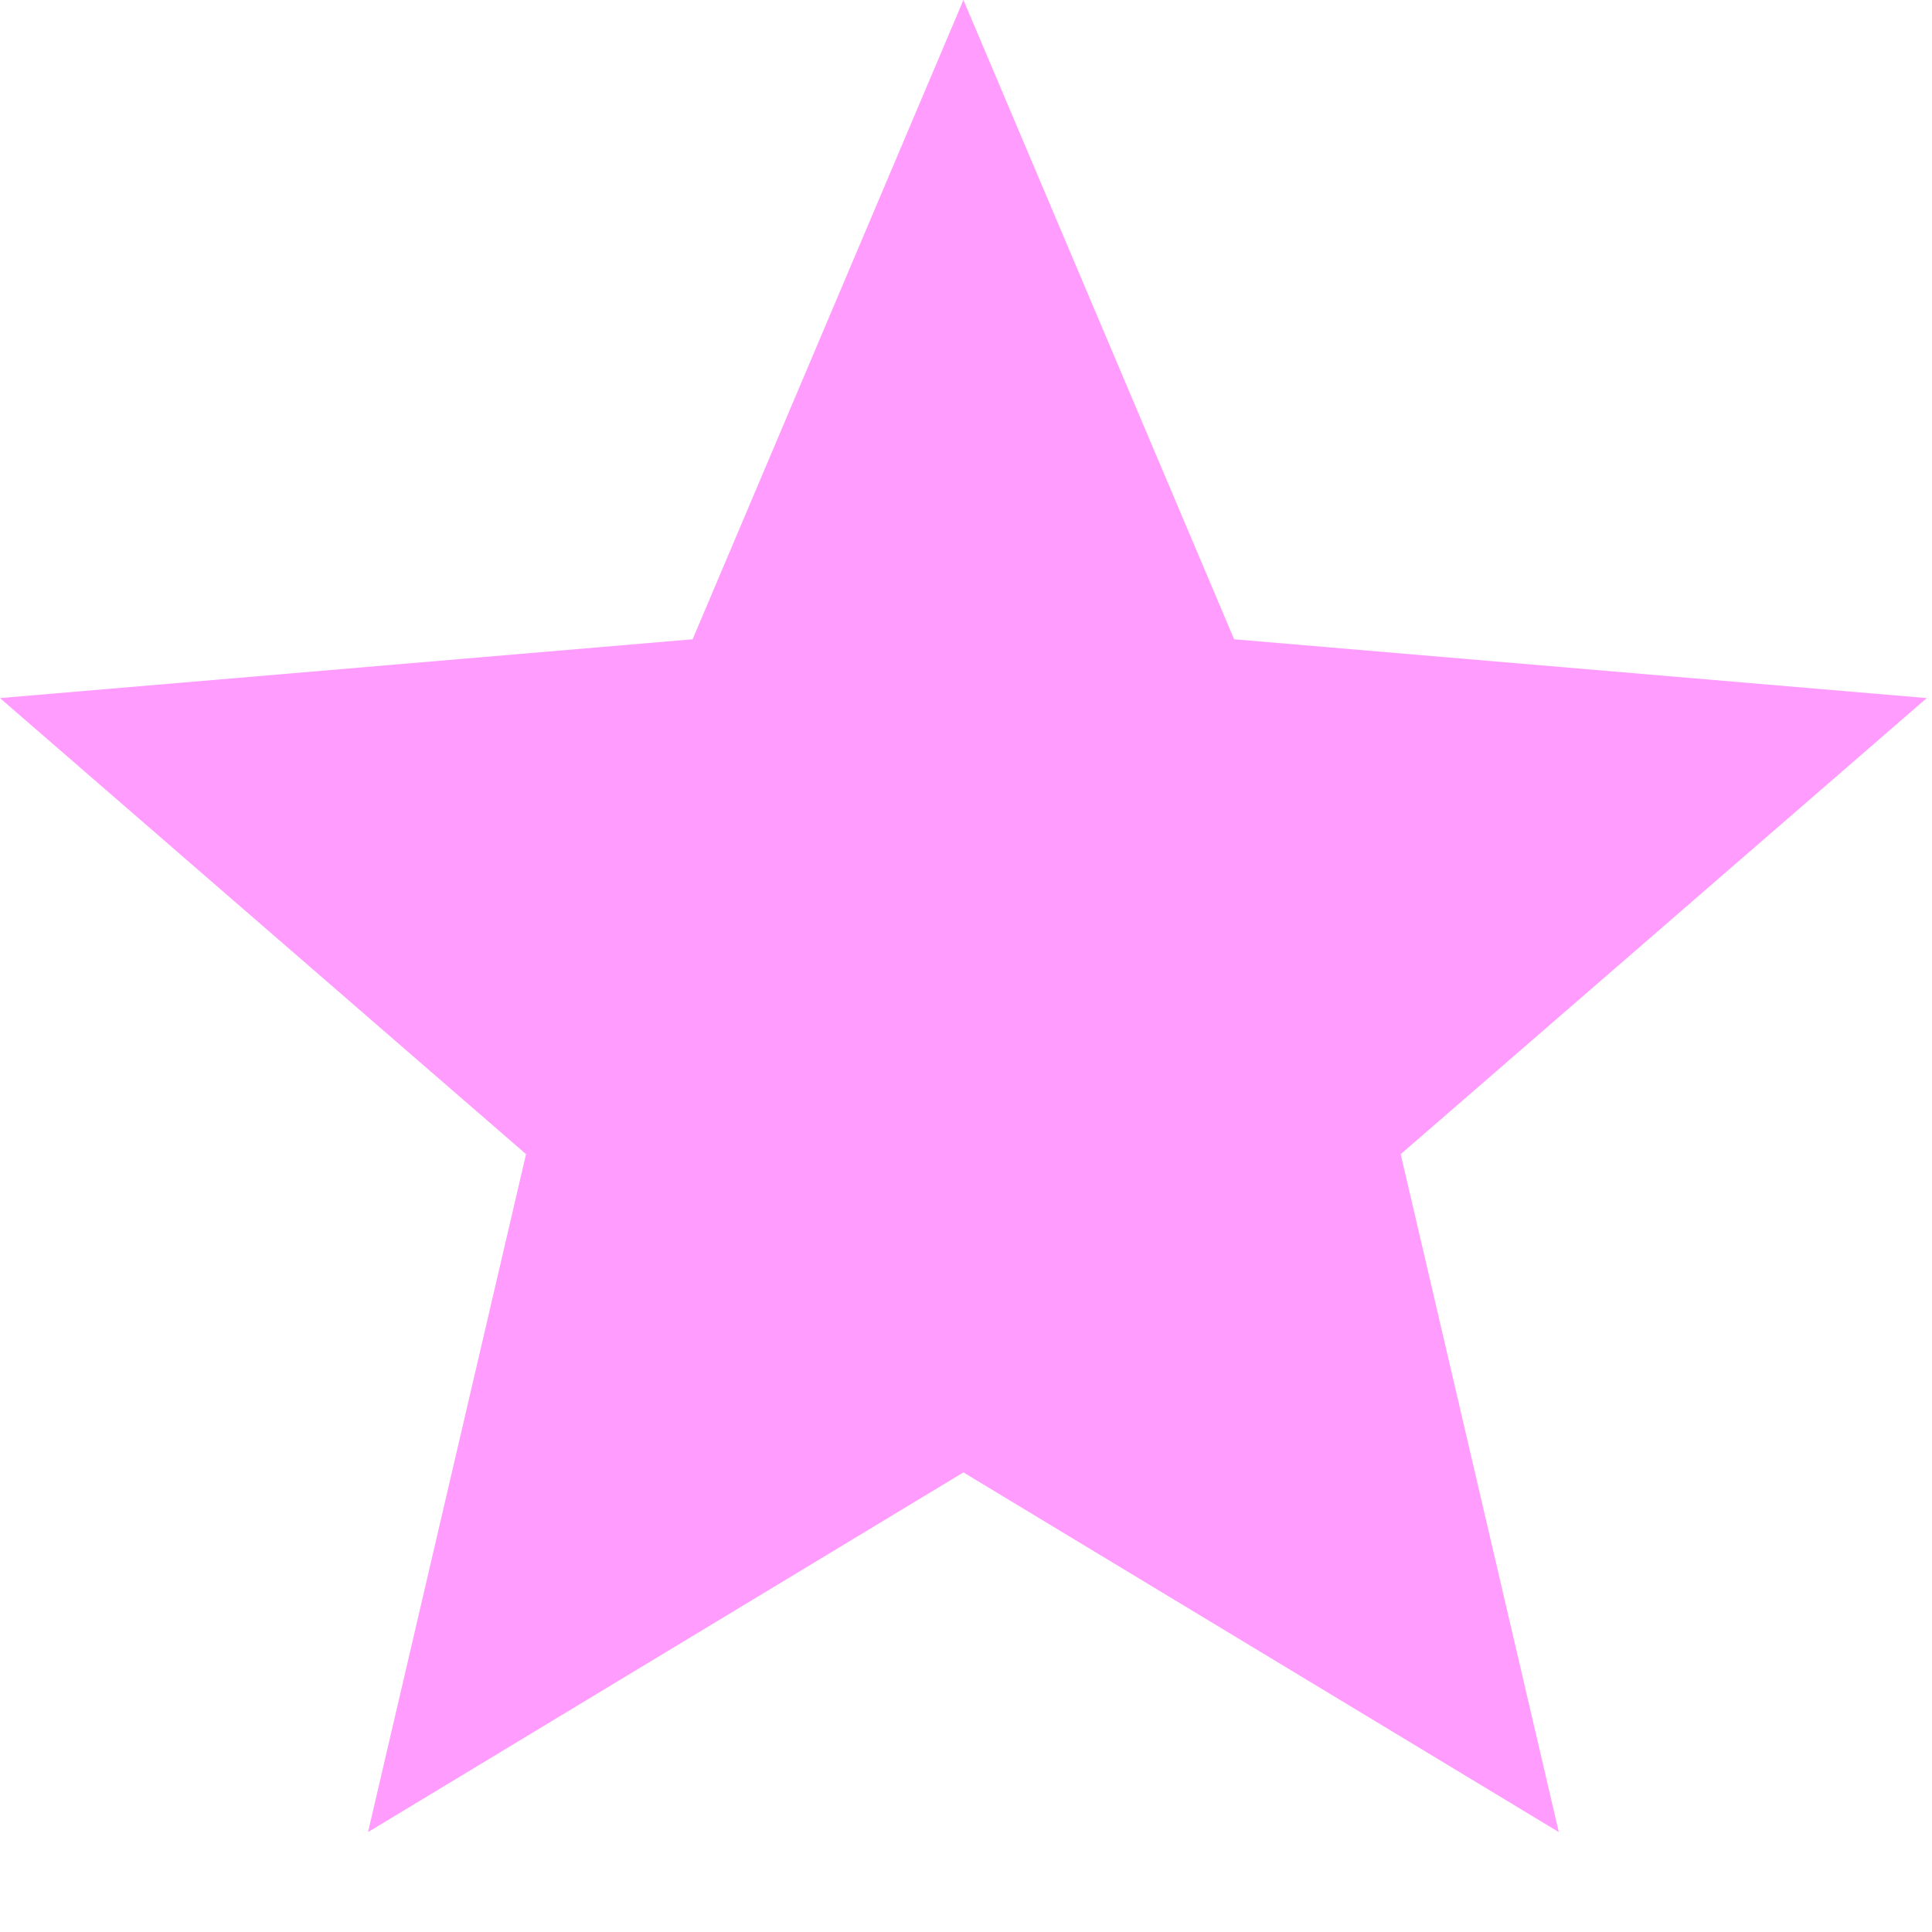 <svg width="18" height="18" viewBox="0 0 18 18" fill="none" xmlns="http://www.w3.org/2000/svg">
<path d="M8.976 13.718L14.523 17.069L13.05 10.753L17.951 6.504L11.498 5.956L8.976 0L6.453 5.956L0 6.504L4.901 10.753L3.429 17.069L8.976 13.718Z" fill="#FF8DFE" fill-opacity="0.87"/>
</svg>
